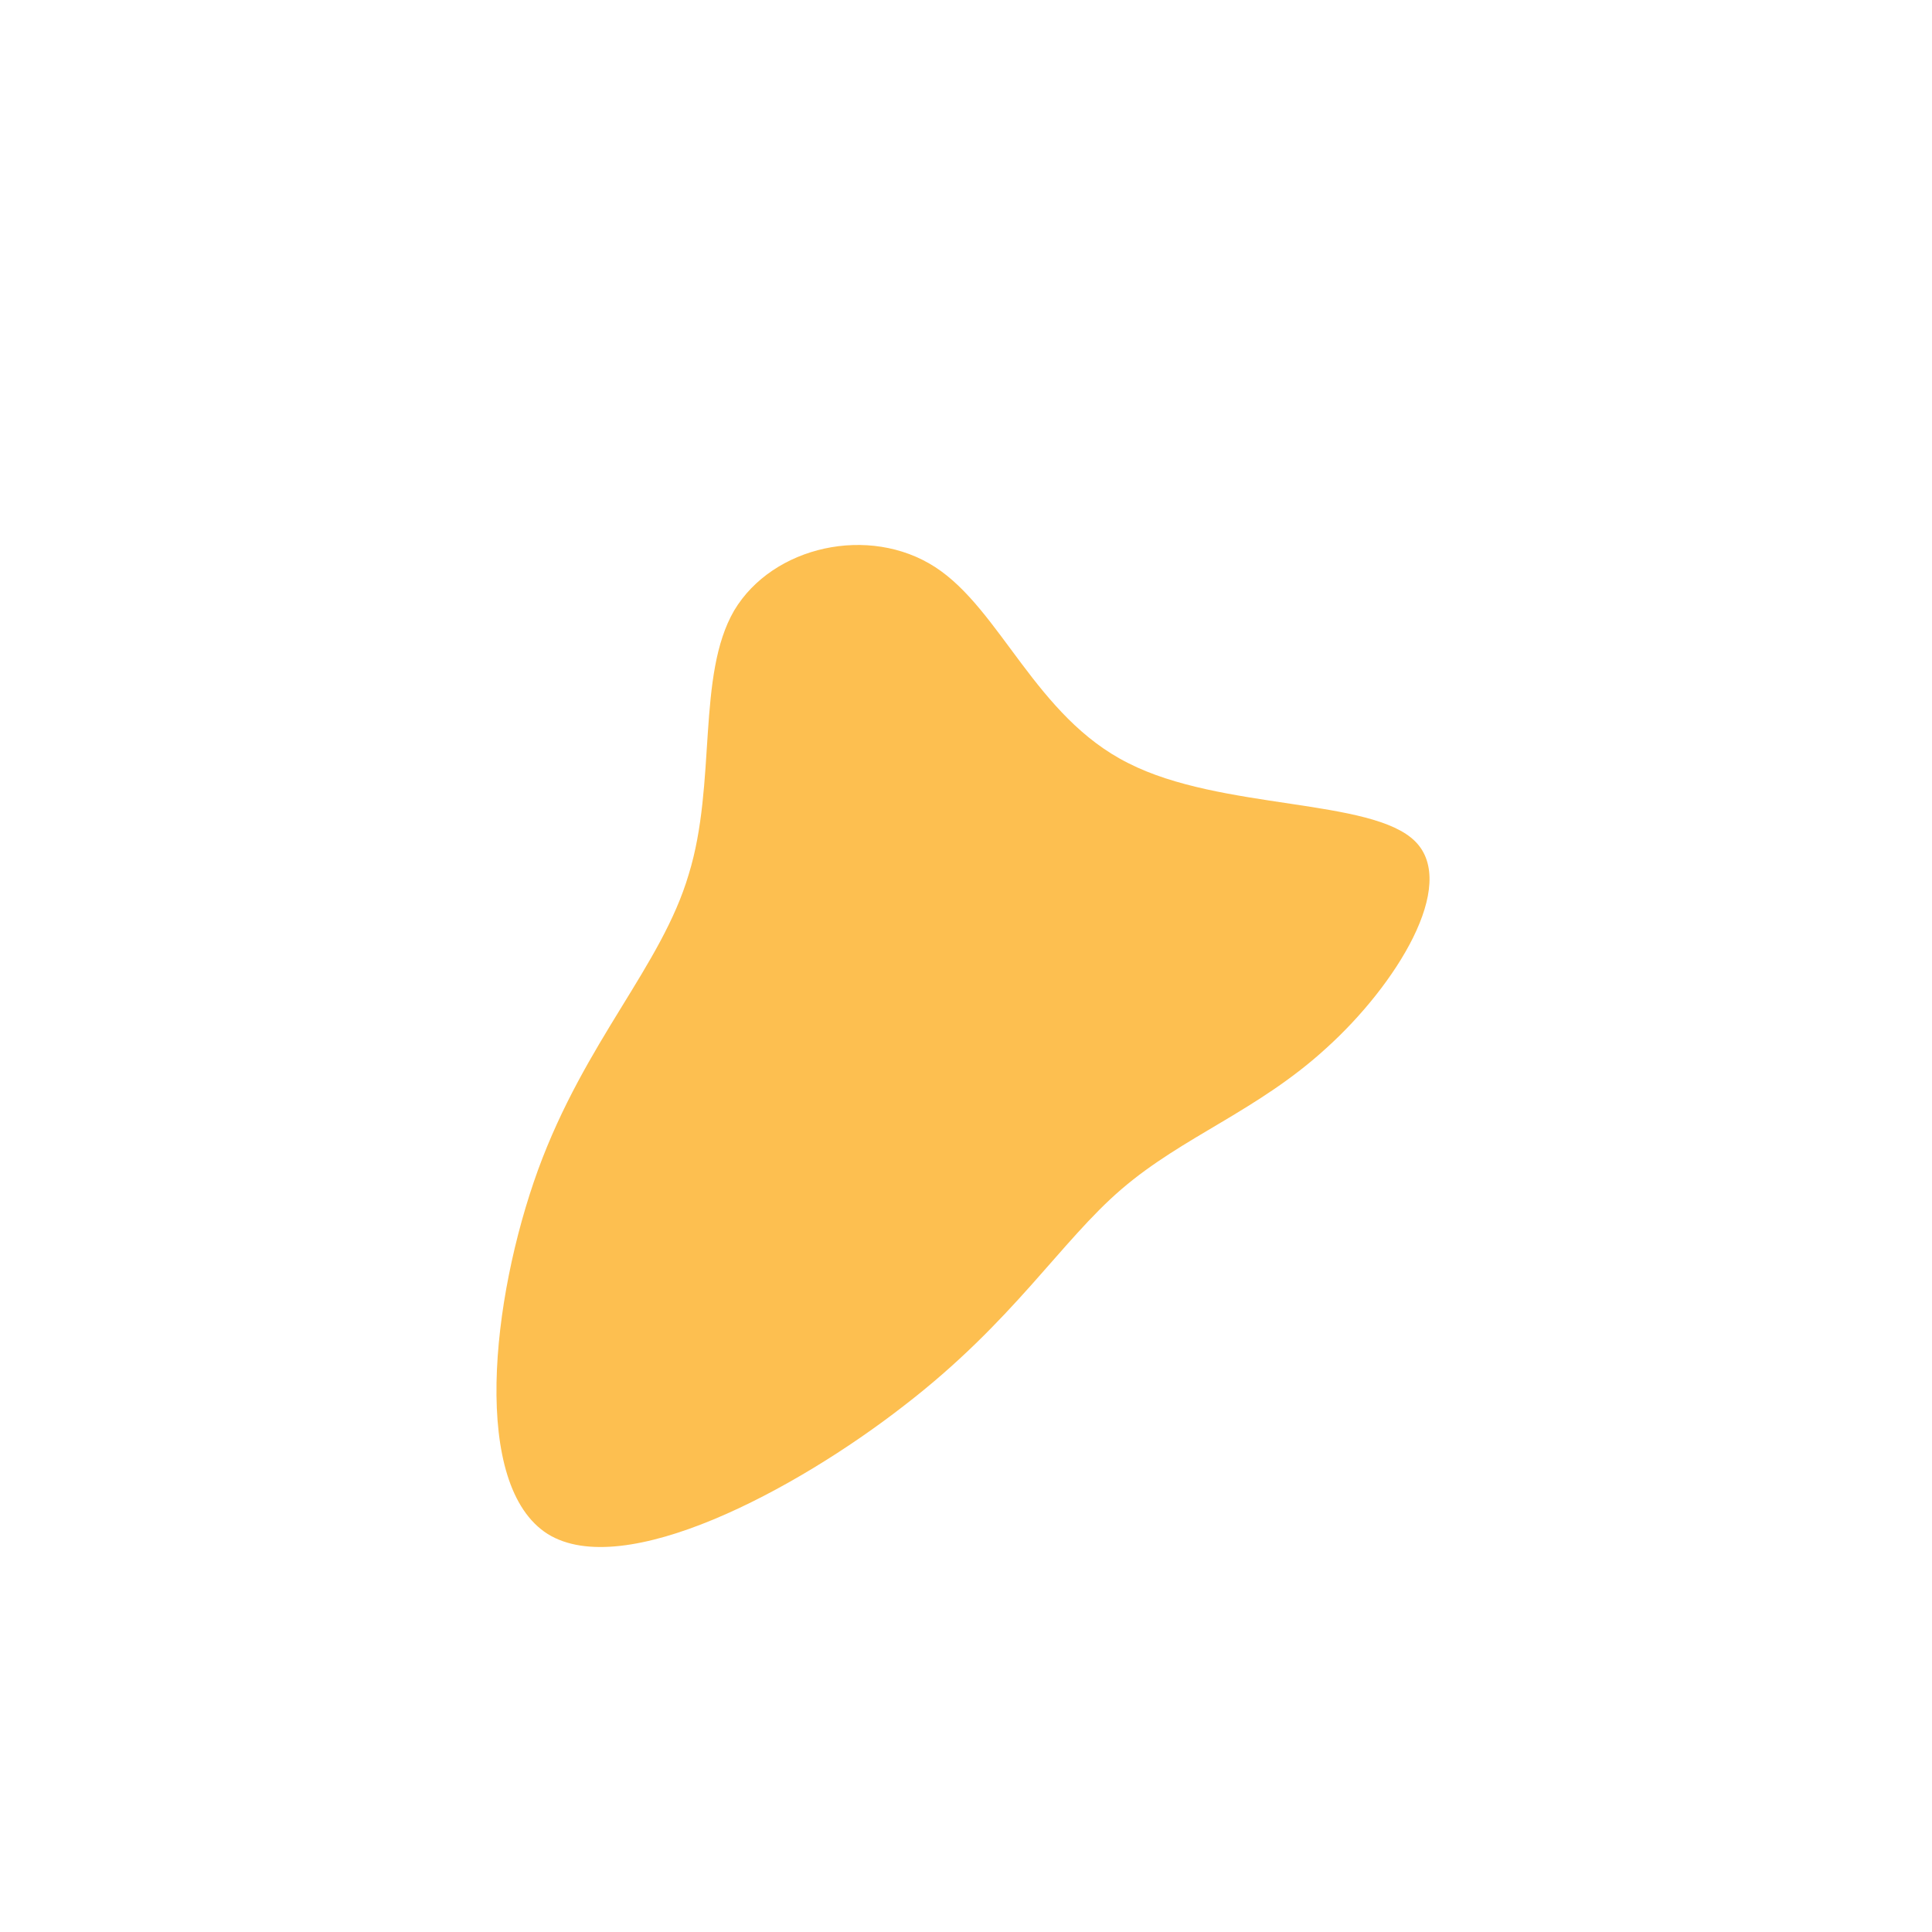 <?xml version="1.0" standalone="no"?>
<svg viewBox="0 0 200 200" xmlns="http://www.w3.org/2000/svg">
  <path fill="#FDBF50" d="M16.8,-21C26.4,-16.1,42,-17.4,46.5,-12.9C51,-8.4,44.5,2,37.3,8.5C30.2,15,22.5,17.6,16.1,23.1C9.8,28.5,4.9,36.8,-6.4,45.5C-17.7,54.3,-35.4,63.7,-43.3,58.8C-51.2,53.8,-49.2,34.6,-44.3,21.1C-39.4,7.7,-31.5,0,-28.7,-9.5C-25.8,-18.9,-27.9,-30.1,-24,-36.8C-20,-43.5,-10,-45.7,-3.2,-41.3C3.6,-36.9,7.2,-25.8,16.8,-21Z" transform="translate(100 100)" />
</svg>
